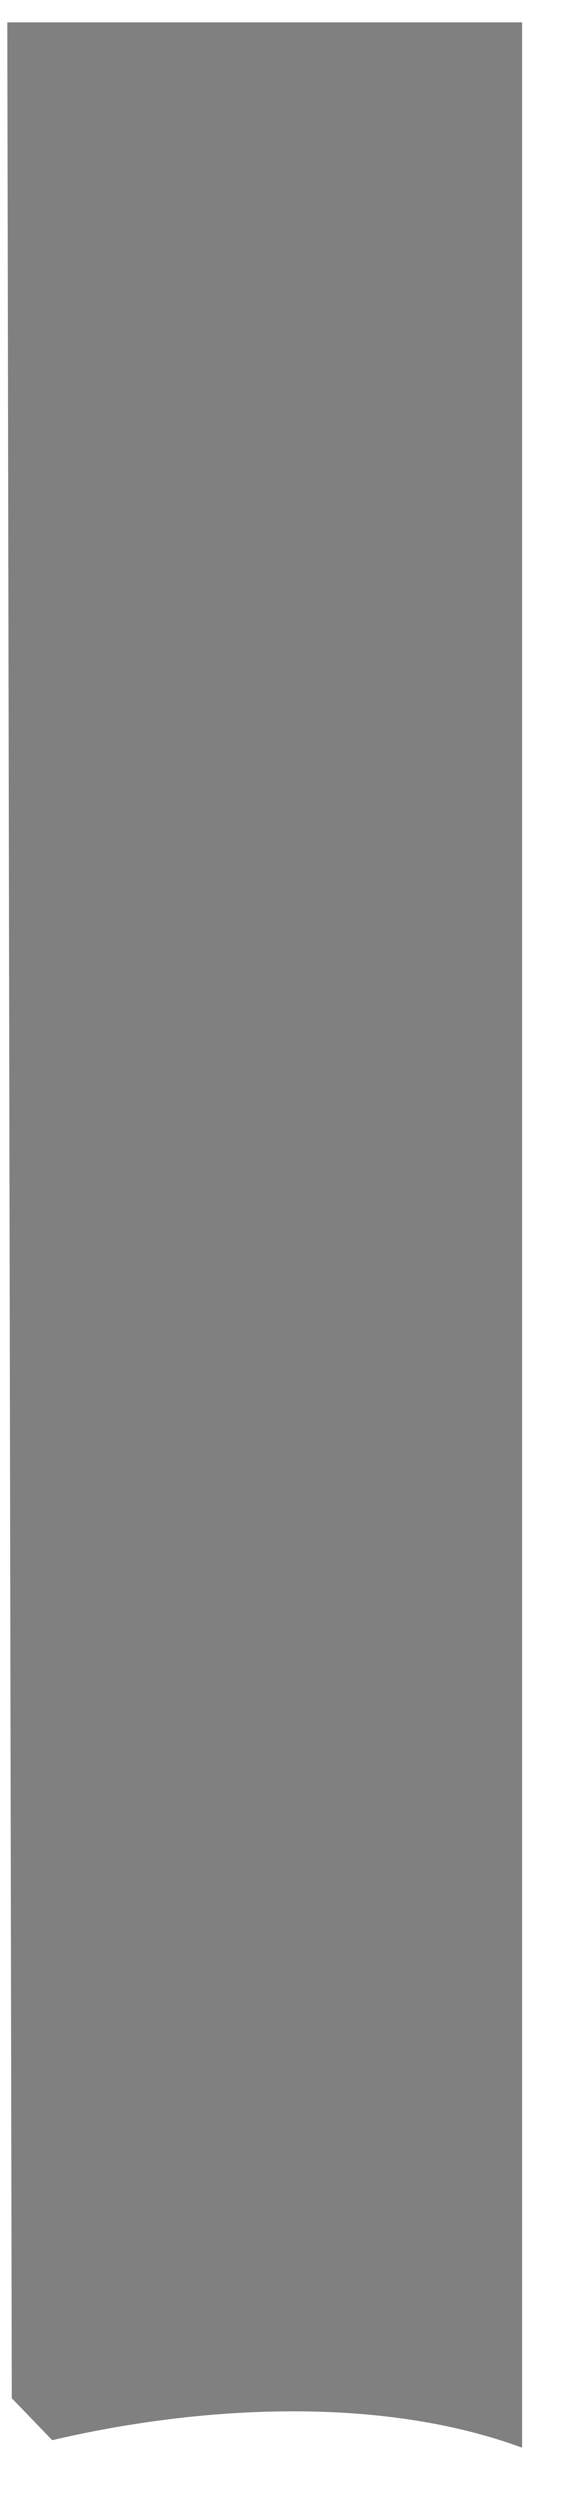 <svg width="9" height="39" viewBox="0 0 9 39" fill="none" xmlns="http://www.w3.org/2000/svg">
<path d="M8.158 0.349V38.183C5.937 37.364 3.107 37.528 0.816 38.066L0.184 37.411L0.114 0.349H8.158Z" fill="#808080"/>
</svg>

